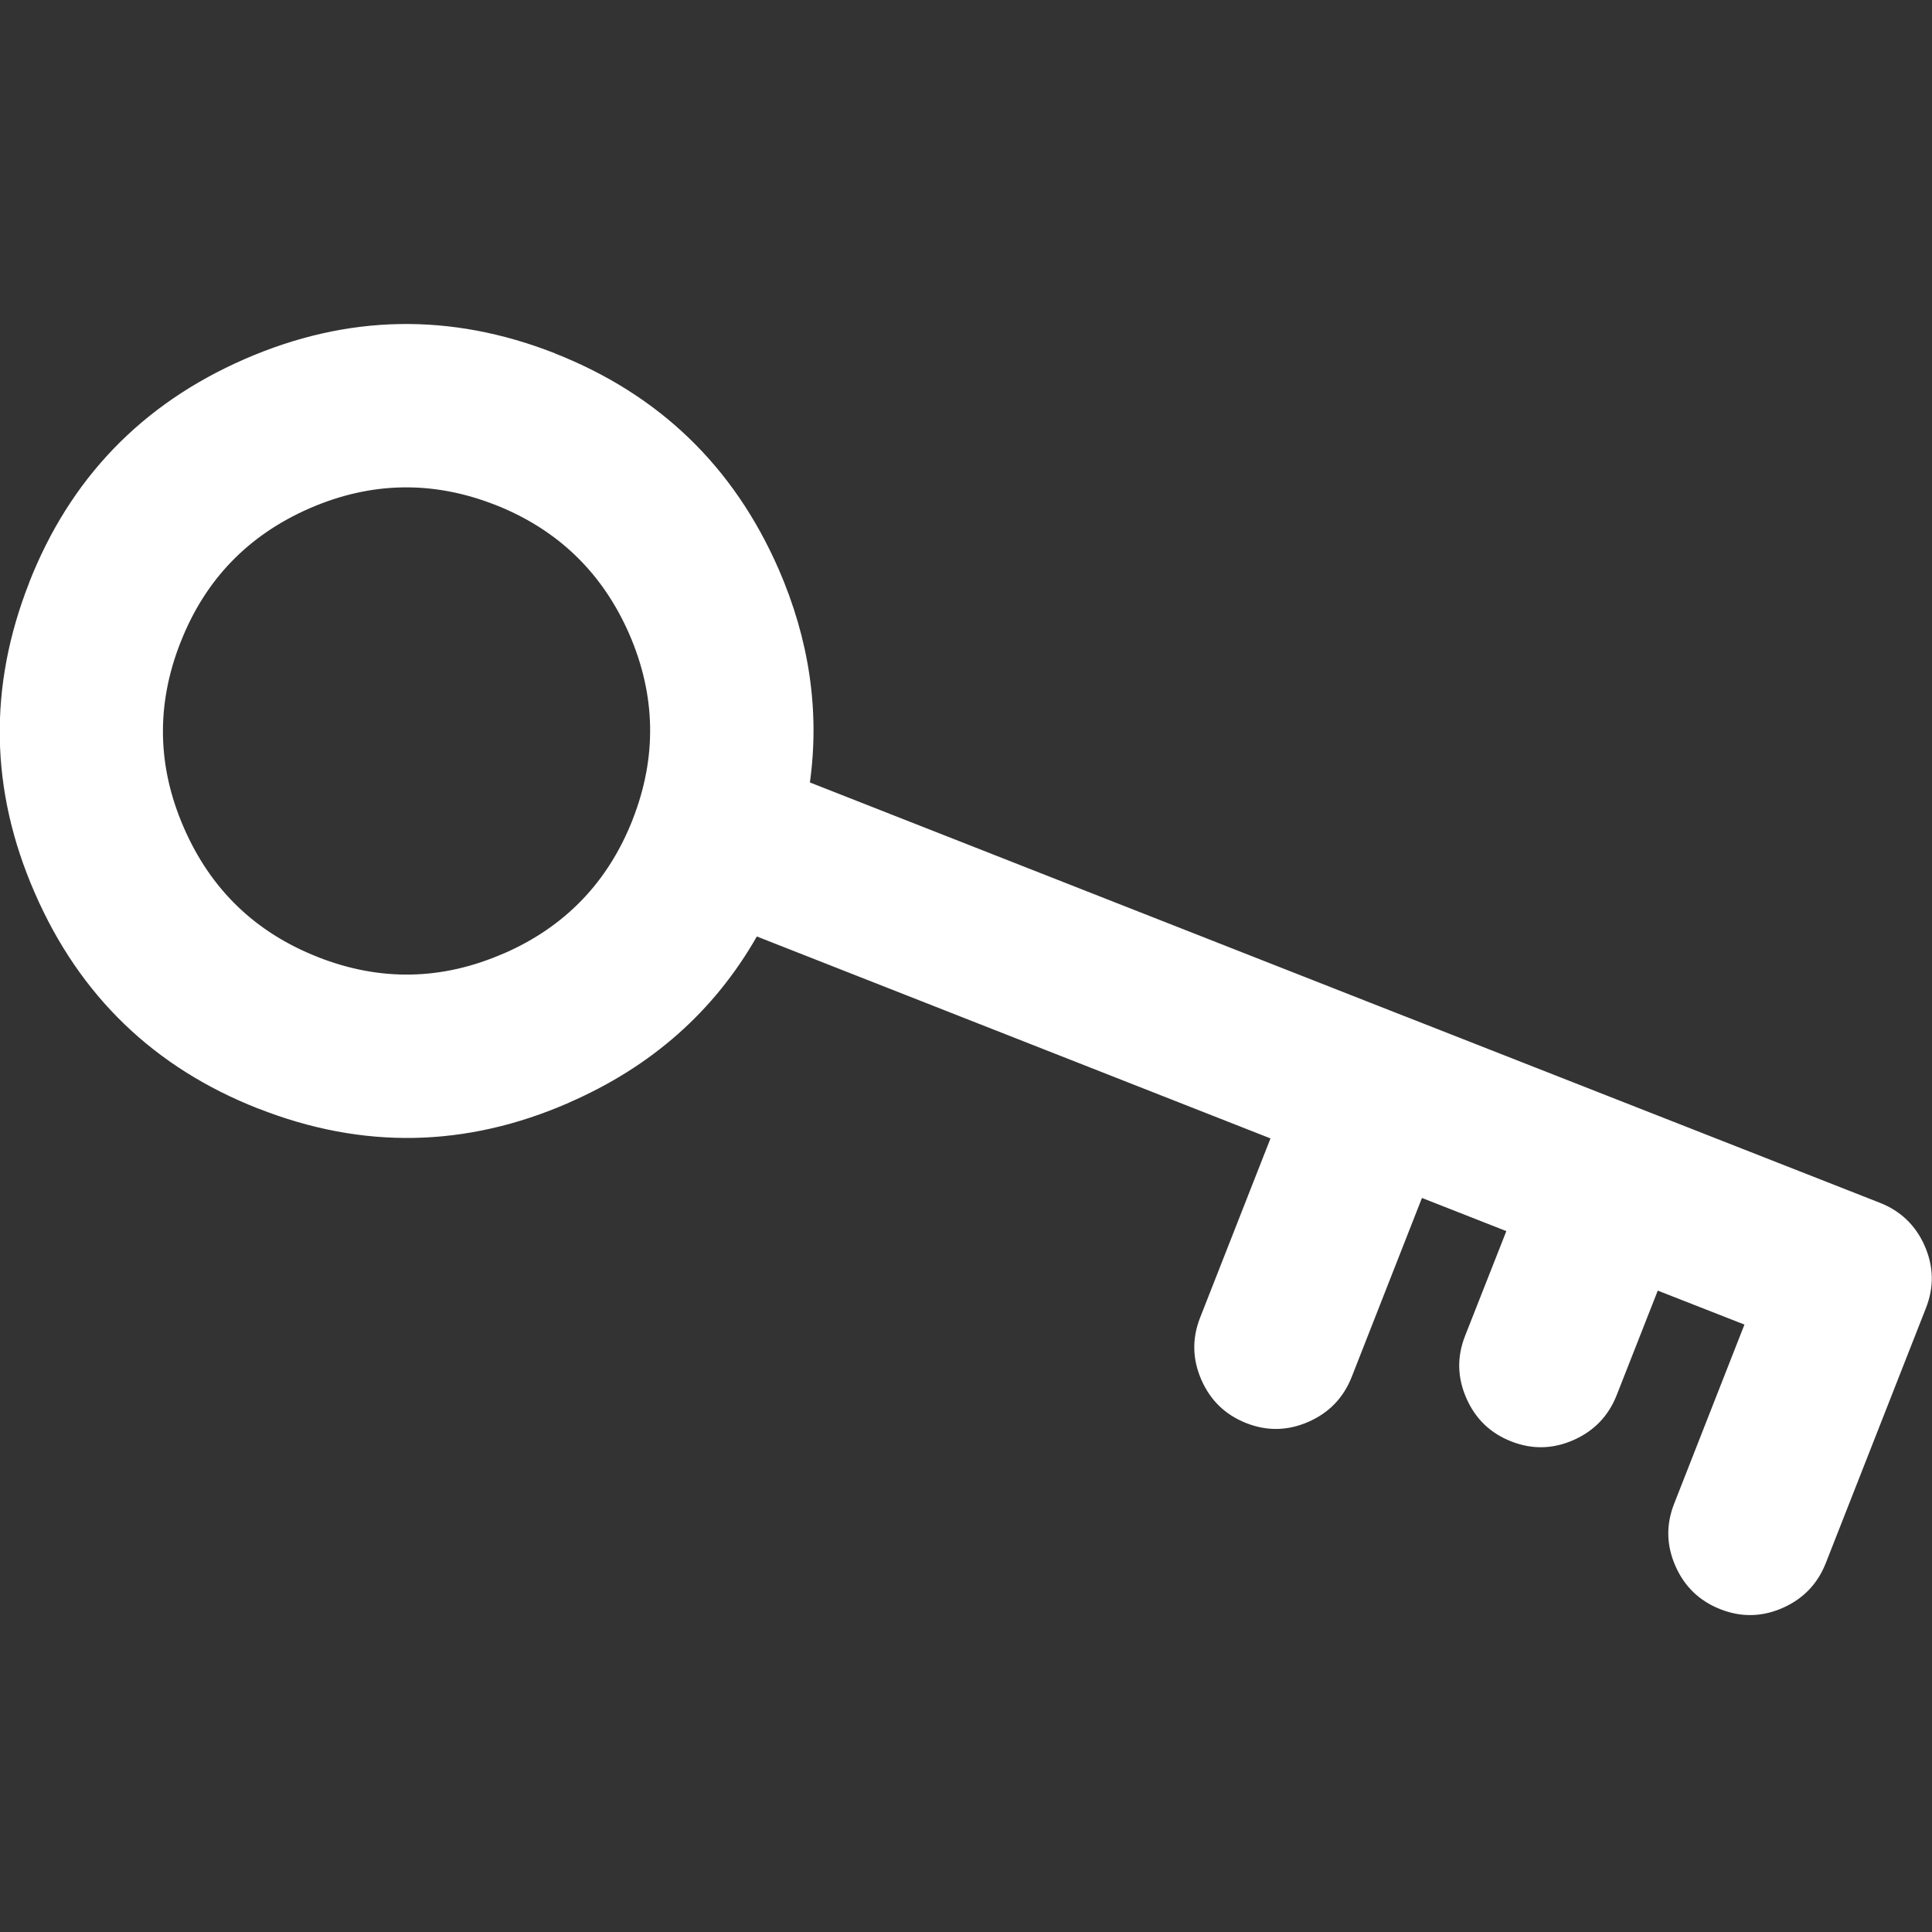 <?xml version="1.0" encoding="utf-8"?>
<!-- Generator: Adobe Illustrator 15.1.0, SVG Export Plug-In . SVG Version: 6.00 Build 0)  -->
<!DOCTYPE svg PUBLIC "-//W3C//DTD SVG 1.1//EN" "http://www.w3.org/Graphics/SVG/1.1/DTD/svg11.dtd">
<svg version="1.1" id="Vrstva_1" xmlns="http://www.w3.org/2000/svg" xmlns:xlink="http://www.w3.org/1999/xlink" x="0px" y="0px"
	 width="50px" height="50px" viewBox="0 0 50 50" enable-background="new 0 0 50 50" xml:space="preserve">
<rect x="0" y="0" width="50" height="50" fill="#333333" stroke="none"/>
<path fill-rule="evenodd" clip-rule="evenodd" fill="#FFFFFF" d="M16.286,16.411c0-0.002-0.001-0.003-0.002-0.005
	c-0.697-1.59-1.853-2.704-3.467-3.341l0.002,0.002c-1.614-0.634-3.217-0.604-4.808,0.089c-1.59,0.694-2.703,1.848-3.336,3.462
	l-0.002,0.002c-0.636,1.616-0.607,3.218,0.087,4.805c0.694,1.593,1.848,2.707,3.462,3.341l0.003,0.002
	c1.613,0.635,3.215,0.604,4.808-0.092h0.005c1.587-0.692,2.699-1.847,3.335-3.465l-0.002,0.003
	C17.004,19.603,16.976,18.001,16.286,16.411z M45.146,34.28l-2.243-0.879l-1.066,2.712c-0.214,0.538-0.588,0.925-1.121,1.158
	c-0.533,0.234-1.07,0.244-1.609,0.031c-0.539-0.212-0.925-0.585-1.158-1.118c-0.234-0.533-0.246-1.069-0.034-1.609l1.069-2.714
	L36.8,31.003l-1.82,4.637c-0.214,0.538-0.587,0.925-1.121,1.158c-0.533,0.233-1.069,0.244-1.608,0.031s-0.926-0.586-1.159-1.119
	c-0.234-0.532-0.245-1.069-0.034-1.608l1.822-4.64l-13.293-5.226c-1.106,1.938-2.729,3.372-4.868,4.302h0.005
	c-2.663,1.164-5.343,1.214-8.041,0.15l0.002,0.003c-2.697-1.059-4.625-2.918-5.784-5.58c-1.16-2.653-1.208-5.331-0.145-8.033
	l-0.003,0.002c1.059-2.697,2.917-4.625,5.574-5.785c2.657-1.16,5.334-1.211,8.03-0.153l0.002,0.003
	c2.695,1.062,4.624,2.919,5.787,5.574l0.003,0.005c0.797,1.833,1.067,3.675,0.811,5.526l15.362,6.038
	c0.019,0.007,0.037,0.014,0.056,0.021l12.27,4.818c0.541,0.212,0.929,0.585,1.164,1.119c0.233,0.535,0.243,1.072,0.028,1.614
	l-2.591,6.598c-0.214,0.538-0.588,0.925-1.121,1.158s-1.069,0.243-1.609,0.029c-0.539-0.213-0.927-0.586-1.16-1.119
	c-0.234-0.533-0.245-1.07-0.032-1.611L45.146,34.28z"/>
</svg>

